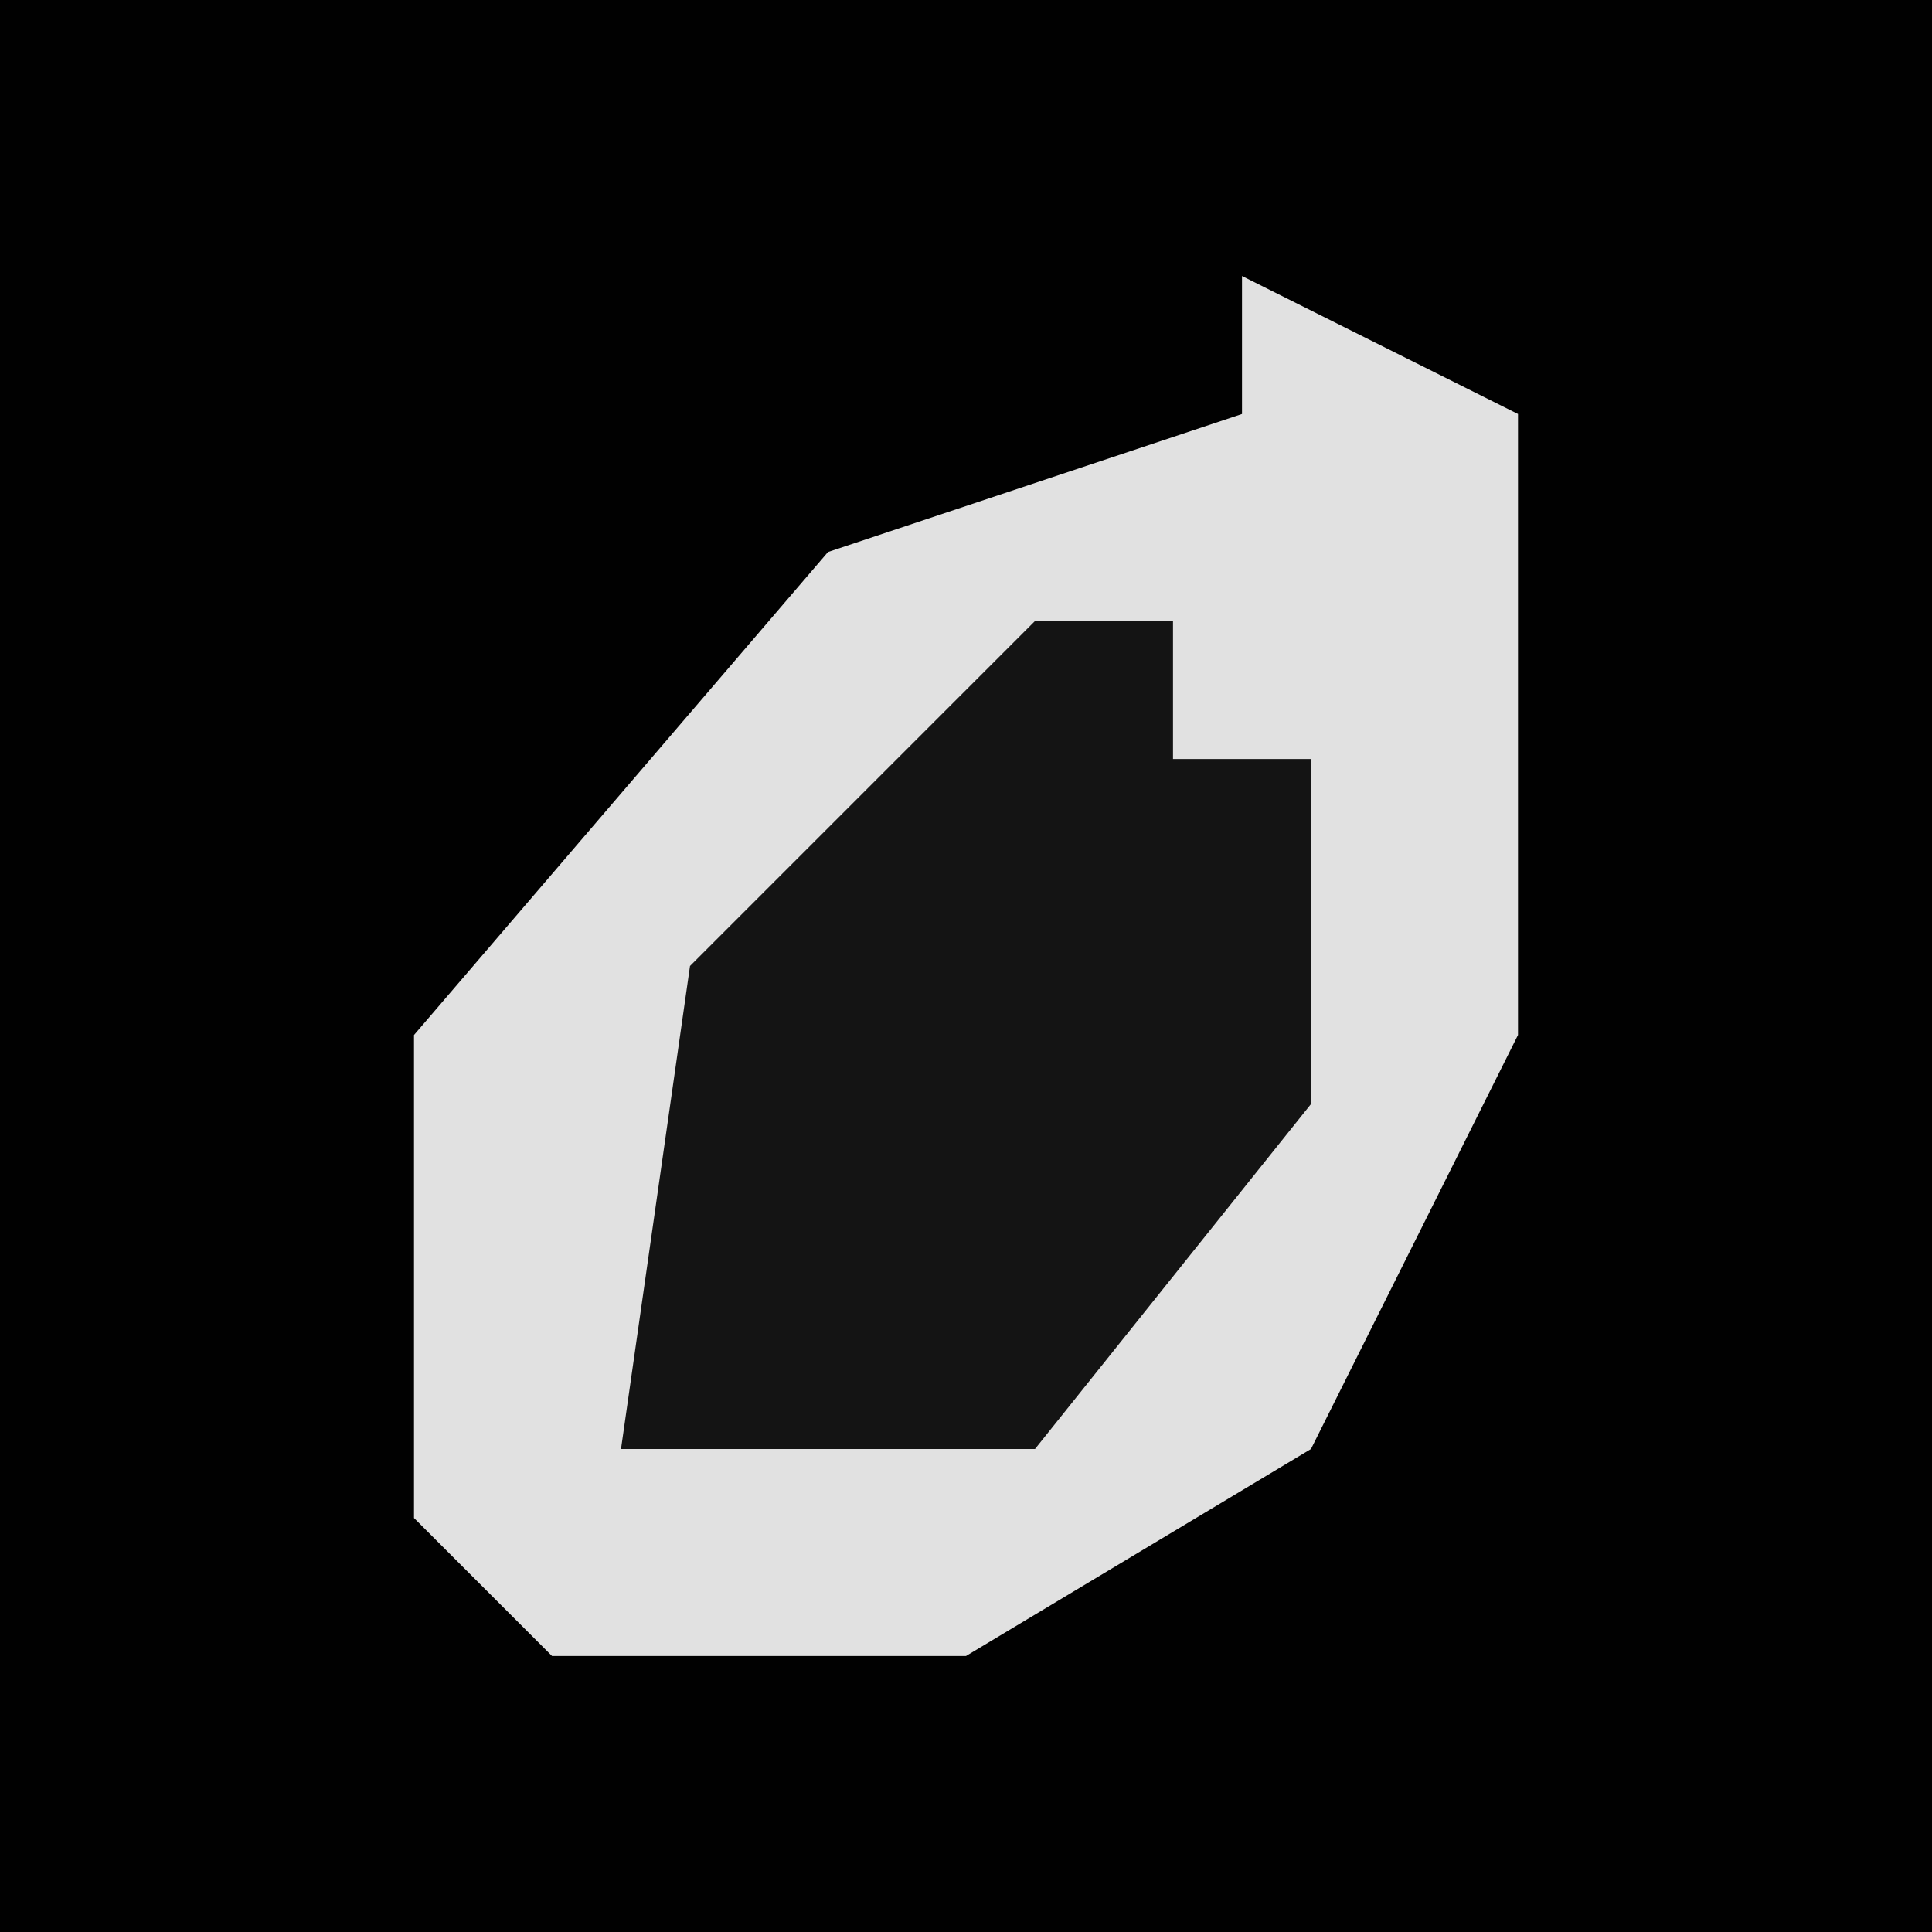 <?xml version="1.0" encoding="UTF-8"?>
<svg version="1.1" xmlns="http://www.w3.org/2000/svg" width="28" height="28">
<path d="M0,0 L28,0 L28,28 L0,28 Z " fill="#010101" transform="translate(0,0)"/>
<path d="M0,0 L4,2 L4,11 L1,17 L-4,20 L-10,20 L-12,18 L-12,11 L-6,4 L0,2 Z " fill="#E1E1E1" transform="translate(18,4)"/>
<path d="M0,0 L2,0 L2,2 L4,2 L4,7 L0,12 L-6,12 L-5,5 Z " fill="#141414" transform="translate(15,9)"/>
</svg>
